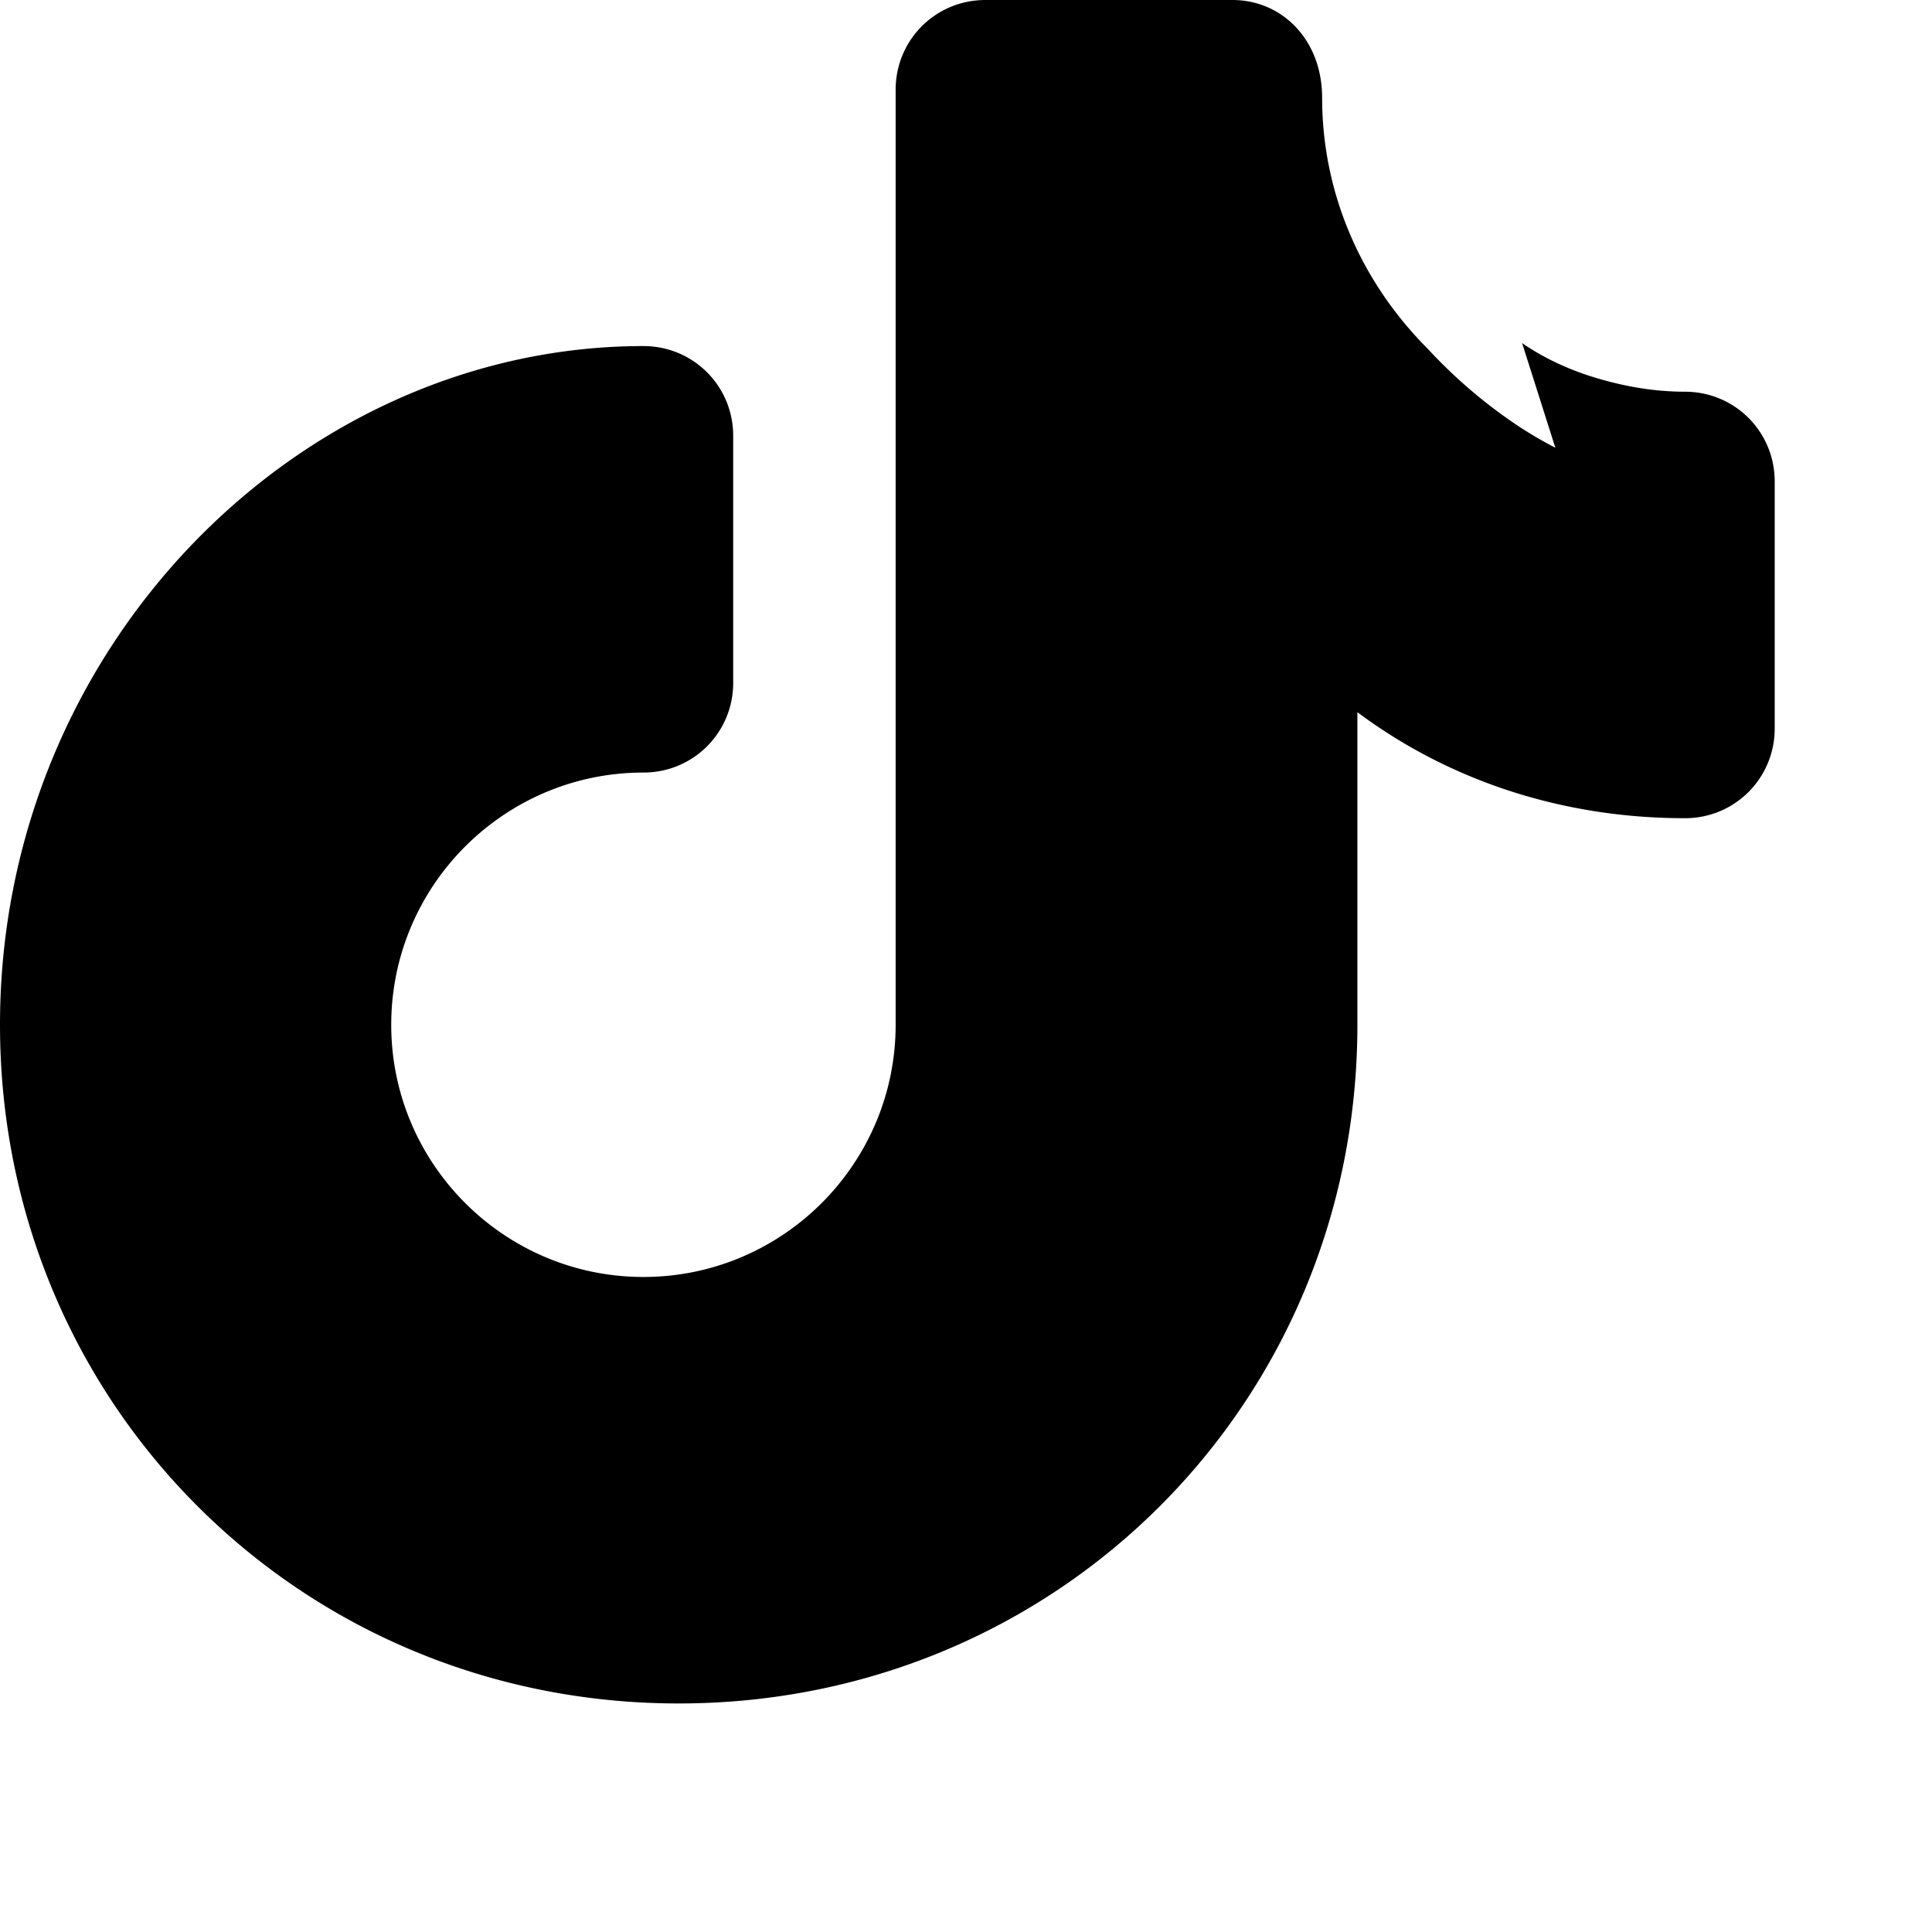 <svg width="24" height="24" viewBox="0 0 24 24" fill="none" xmlns="http://www.w3.org/2000/svg">
<path d="M19.321 5.562a5.124 5.124 0 0 1-.443-.258 6.228 6.228 0 0 1-1.137-.966c-.849-.849-1.317-1.958-1.317-3.123C16.424.496 15.928 0 15.309 0h-3.068c-.619 0-1.115.496-1.115 1.115v11.615c0 1.728-1.405 3.133-3.133 3.133s-3.133-1.405-3.133-3.133 1.405-3.133 3.133-3.133c.619 0 1.115-.496 1.115-1.115V5.414c0-.619-.496-1.115-1.115-1.115C3.729 4.299 0 8.028 0 12.73s3.729 8.431 8.431 8.431 8.431-3.729 8.431-8.431V8.847c1.137.849 2.544 1.317 4.069 1.317.619 0 1.115-.496 1.115-1.115V5.981c0-.619-.496-1.115-1.115-1.115-.372 0-.729-.062-1.069-.161-.341-.099-.663-.243-.954-.443z" fill="currentColor"/>
</svg>
